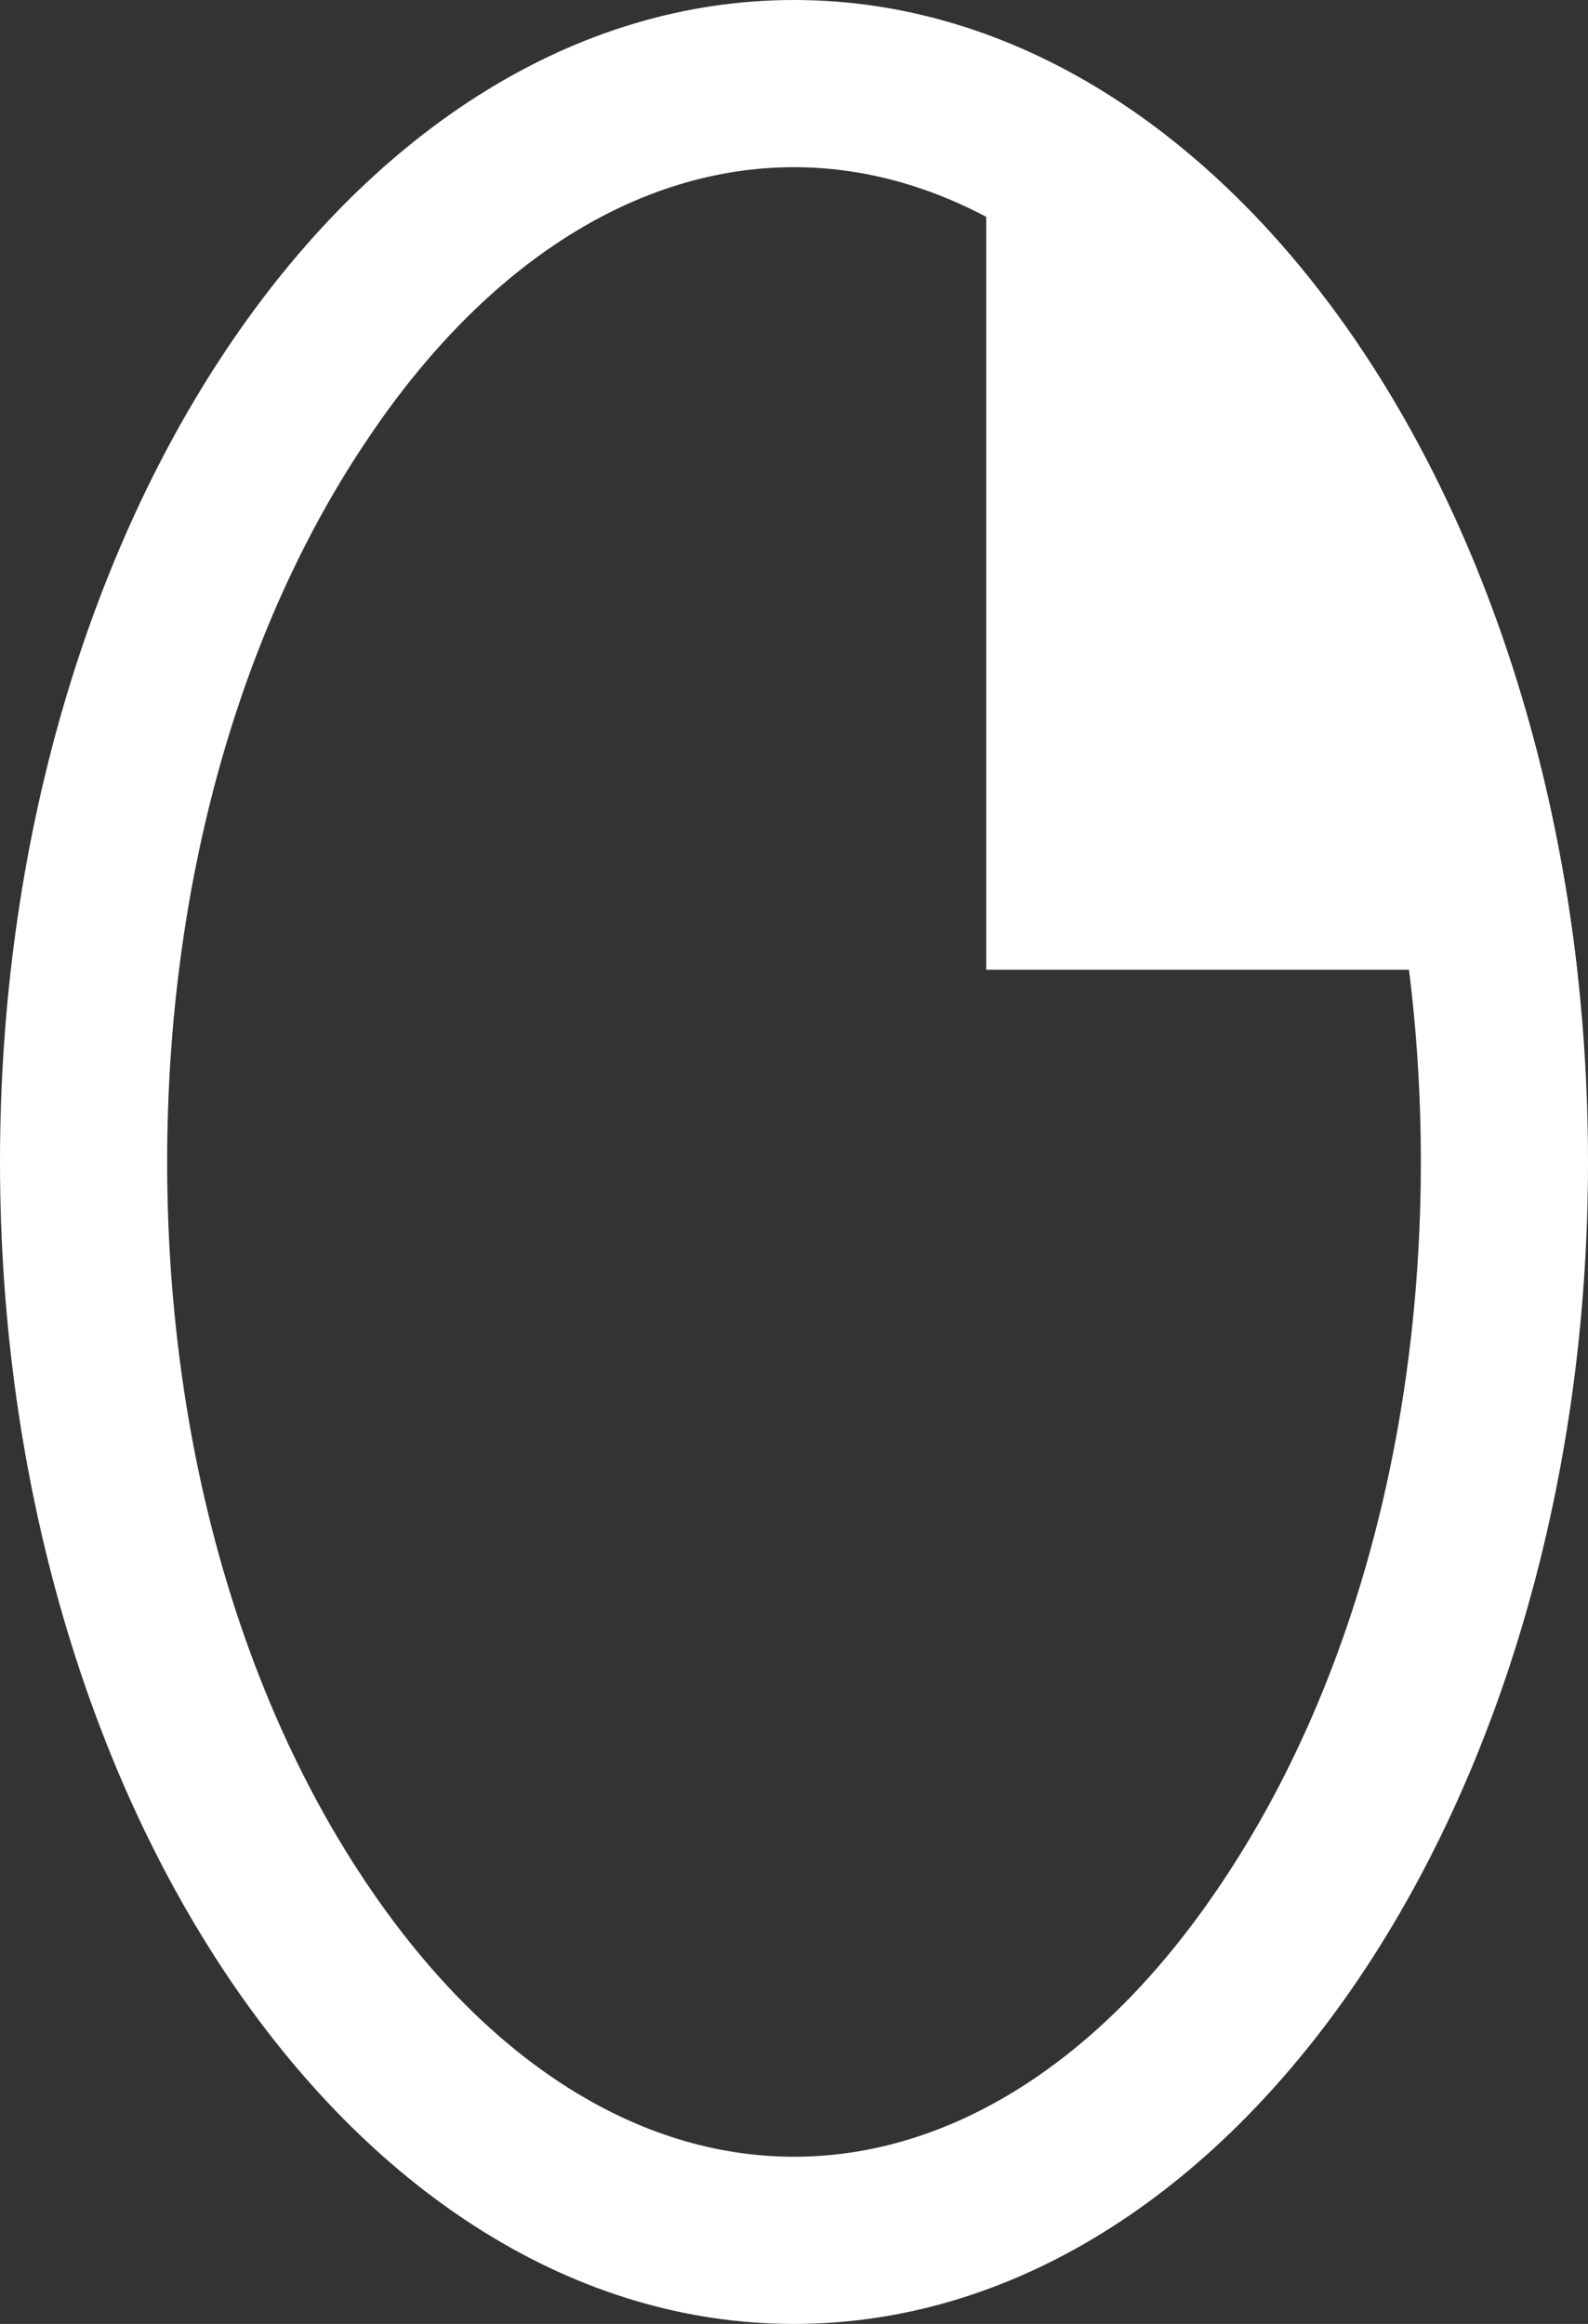 <svg xmlns="http://www.w3.org/2000/svg" xmlns:xlink="http://www.w3.org/1999/xlink" viewBox="0 0 95 139"><rect x="0" y="0" width="95" height="139" fill="#333333" stroke="none"/><defs><style>.cls-1{fill:none;}.cls-2{fill:#fff;}.cls-3{clip-path:url(#clip-path);}</style><clipPath id="clip-path"><rect class="cls-1" x="59" width="36" height="58"/></clipPath></defs><title>rmb</title><g id="Layer_2" data-name="Layer 2"><g id="Layer_1-2" data-name="Layer 1"><path class="cls-2" d="M47.5,10c9.28,0,18.28,5.68,25.33,16C80.68,37.48,85,52.93,85,69.5s-4.32,32-12.17,43.5c-7,10.32-16,16-25.33,16s-18.28-5.68-25.33-16C14.32,101.52,10,86.07,10,69.5s4.32-32,12.17-43.5c7-10.32,16-16,25.33-16m0-10C21.27,0,0,31.12,0,69.5S21.27,139,47.5,139,95,107.88,95,69.5,73.73,0,47.5,0Z"/><g class="cls-3"><ellipse class="cls-2" cx="47.5" cy="69.5" rx="47.5" ry="69.5"/></g></g></g></svg>
